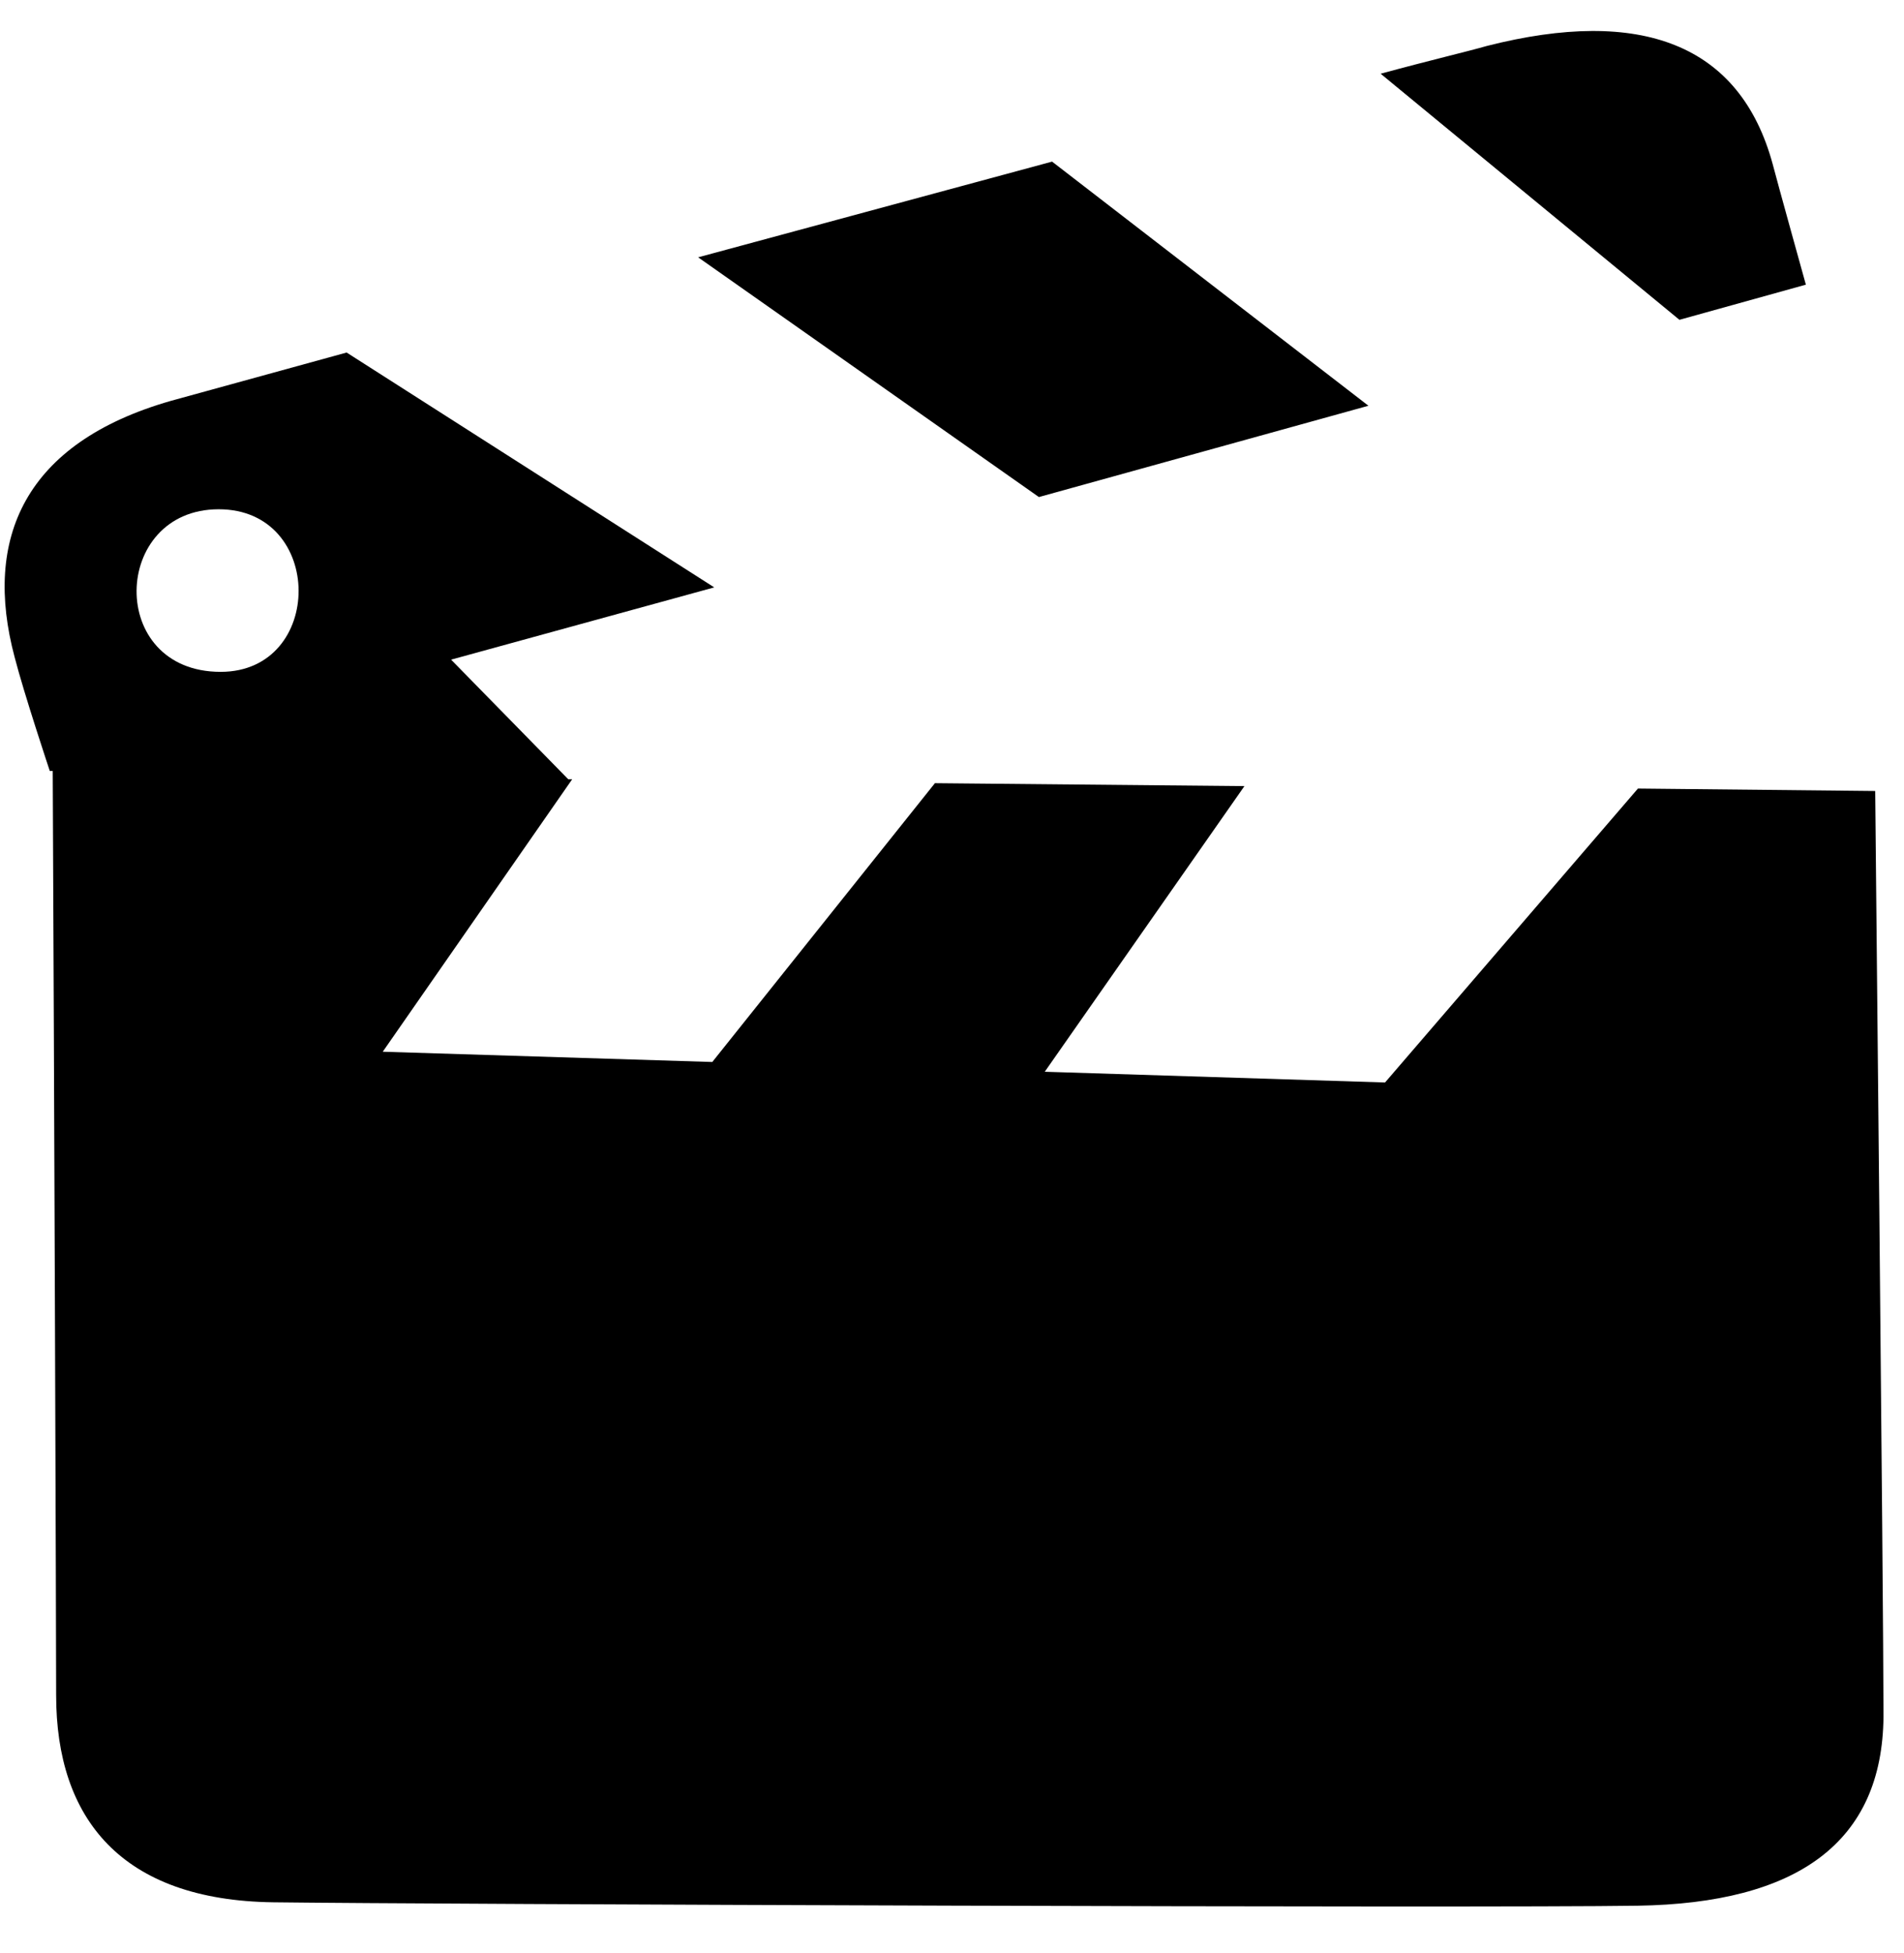 <svg width="39" height="40" viewBox="0 0 39 40" fill="none" xmlns="http://www.w3.org/2000/svg">
<path fill-rule="evenodd" clip-rule="evenodd" d="M33.54 39.03C30.27 39.08 8.72 39 5.6 38.96C2.48 38.92 1.15 37.24 1.15 34.72C1.15 33.41 1.11 22.07 1.08 15.79H1.02C1.02 15.79 0.49 14.2 0.3 13.46C-0.35 11.03 0.5 9.07 3.5 8.21L7.1 7.22L14.63 12.03L9.24 13.51L11.64 15.96H11.72L7.84 21.54L14.59 21.75L19.15 16.04L25.49 16.1L21.4 21.95L28.37 22.17L33.55 16.15L38.41 16.2C38.41 16.2 38.58 32.85 38.58 35.15C38.56 37.74 36.81 38.98 33.54 39.03ZM4.48 10.43C2.28 10.43 2.18 13.76 4.52 13.76C6.65 13.76 6.66 10.43 4.48 10.43ZM28.28 1.51C29.27 1.24 30.04 1.06 30.46 0.94C33.61 0.14 35.64 0.9 36.31 3.36C36.4 3.71 36.99 5.83 36.99 5.83L34.4 6.55L28.28 1.51ZM14.3 5.27L21.55 3.31L28.03 8.31L21.28 10.18L14.3 5.27Z" fill="black"/>
</svg>
